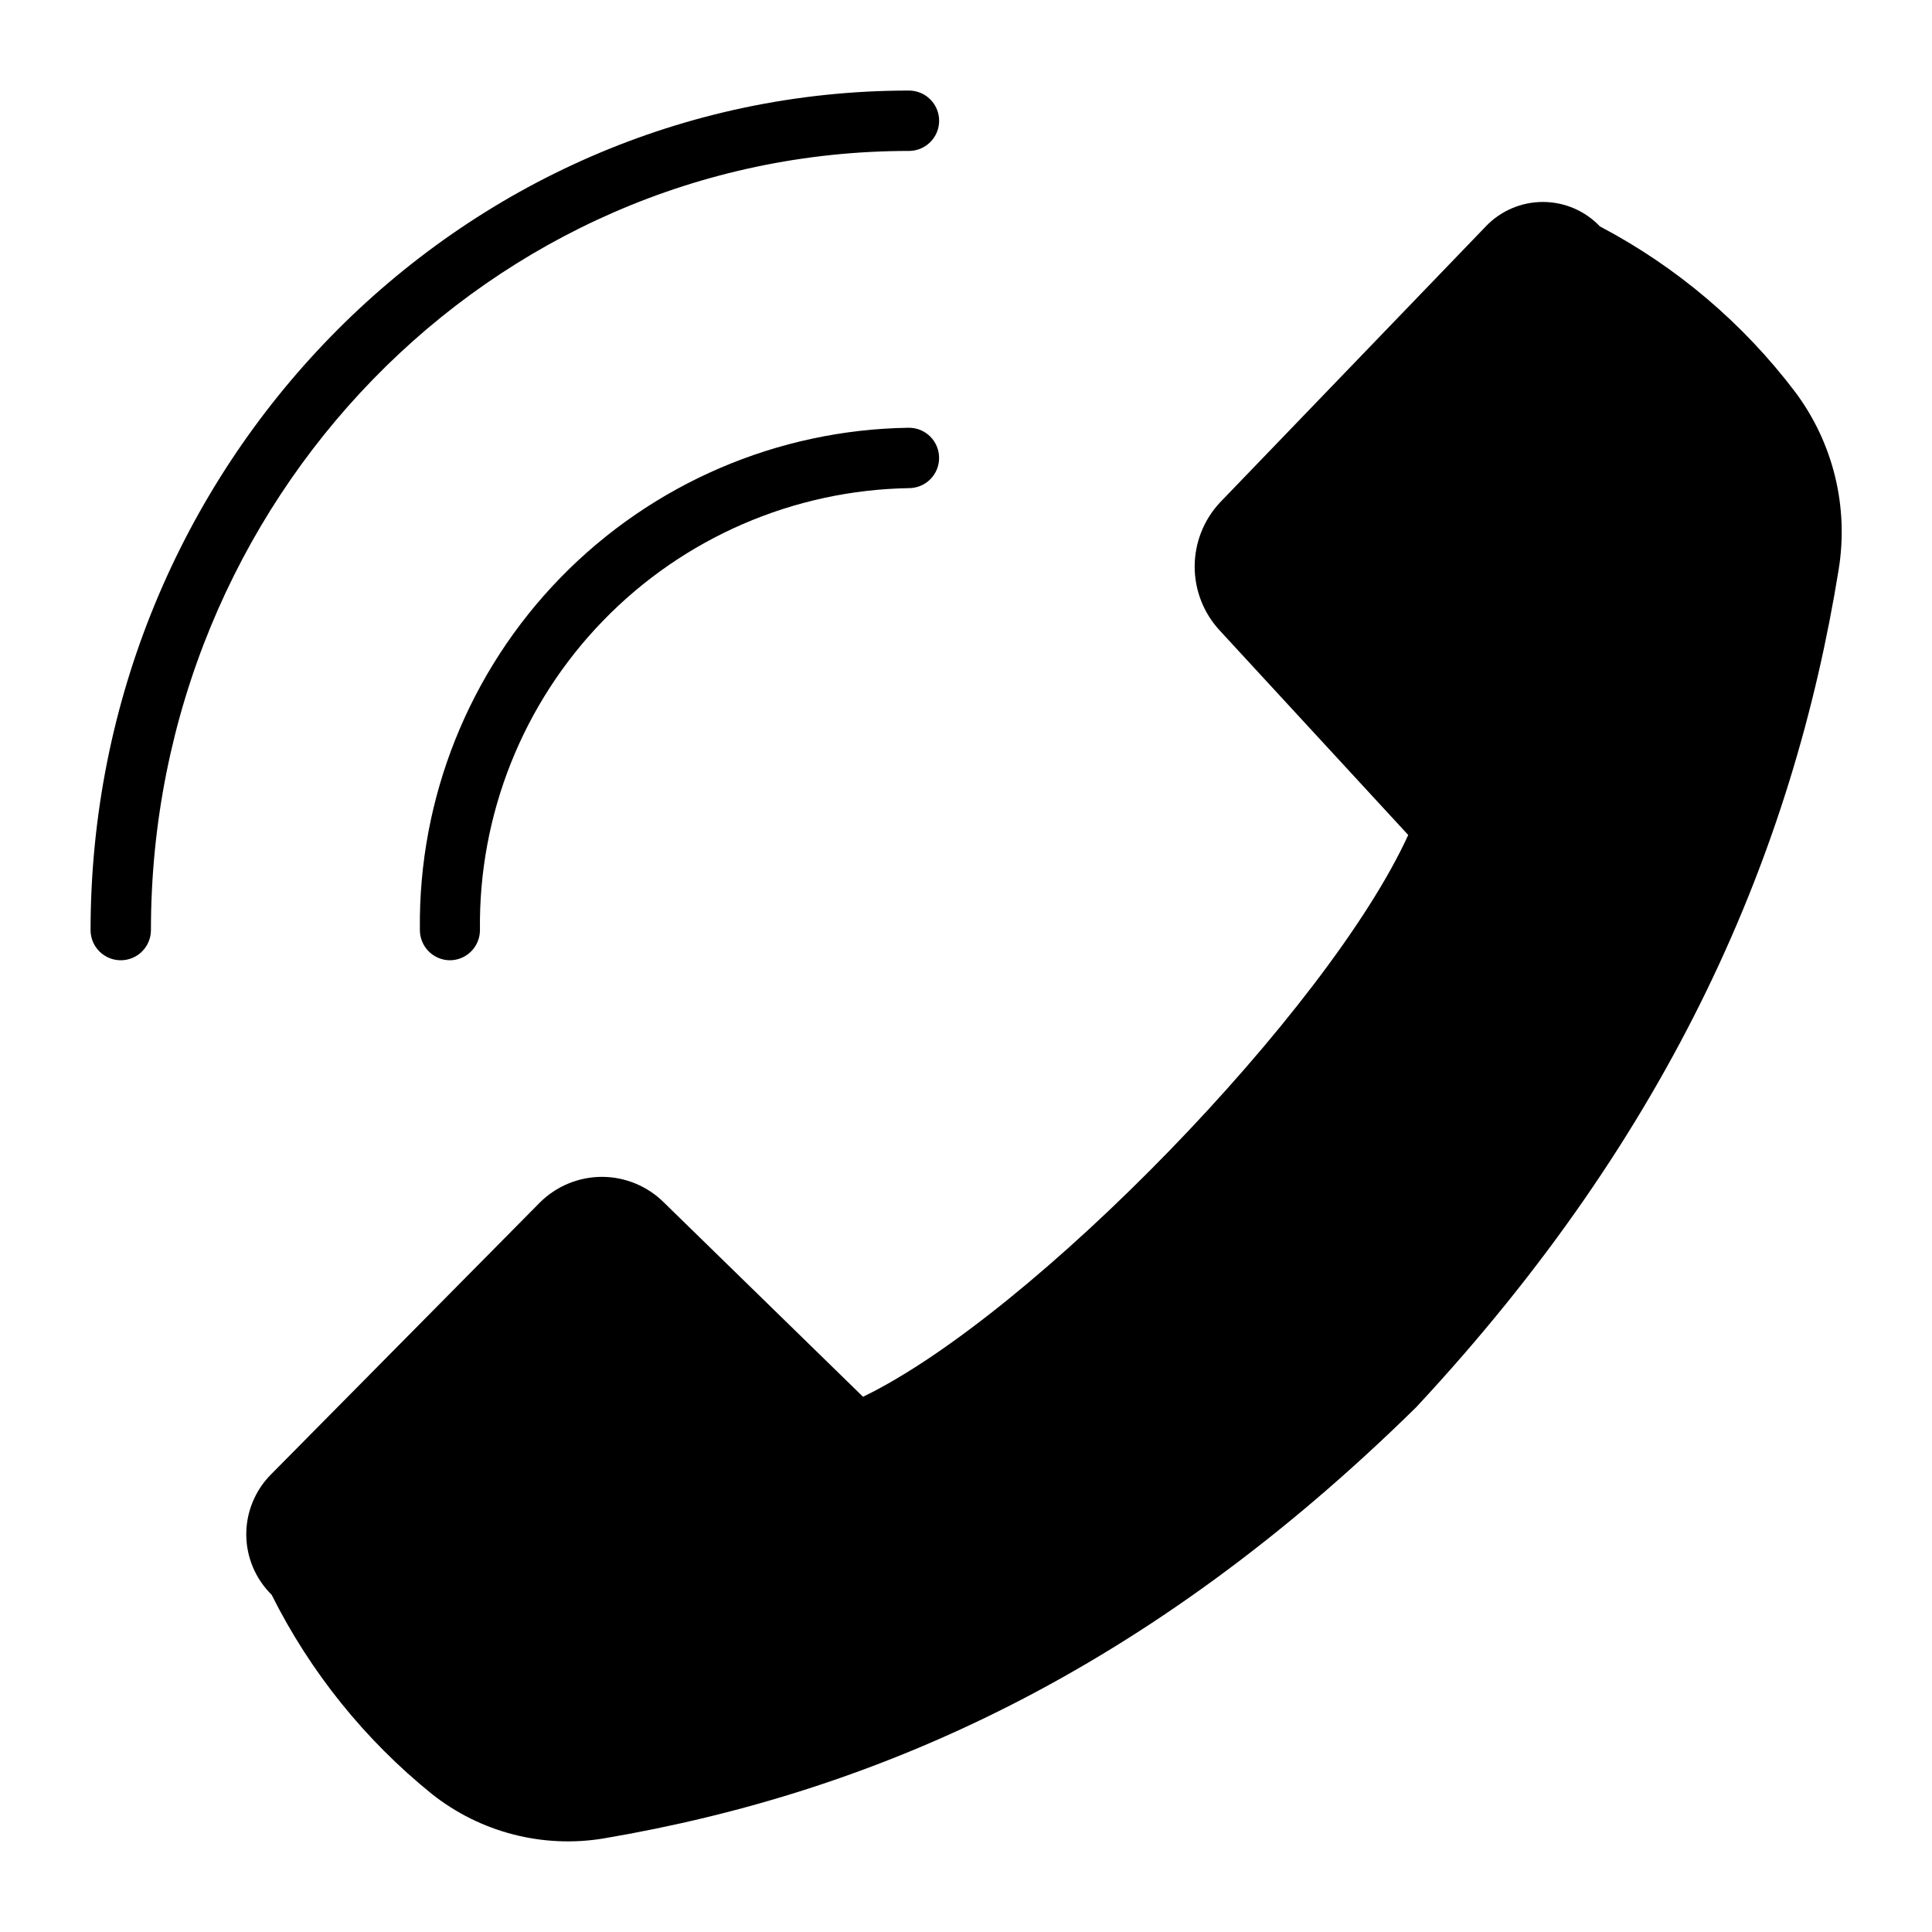 <svg width="64" height="64" viewBox="0 0 64 64" fill="none" xmlns="http://www.w3.org/2000/svg">
<path d="M4 31.81C4.265 31.81 4.52 31.705 4.707 31.517C4.895 31.33 5 31.075 5 30.81C5 16.57 16.25 5 30.11 5C30.375 5 30.63 4.895 30.817 4.707C31.005 4.52 31.11 4.265 31.11 4C31.11 3.735 31.005 3.48 30.817 3.293C30.63 3.105 30.375 3 30.11 3C15.16 3 3 15.48 3 30.83C3.005 31.092 3.113 31.341 3.3 31.524C3.487 31.707 3.738 31.81 4 31.81Z" fill="black"/>
<path d="M14.899 31.81C15.165 31.81 15.419 31.705 15.607 31.517C15.794 31.33 15.899 31.075 15.899 30.81C15.851 26.987 17.319 23.3 19.982 20.557C22.645 17.813 26.287 16.236 30.109 16.17C30.375 16.17 30.629 16.065 30.817 15.877C31.004 15.69 31.109 15.435 31.109 15.17C31.109 14.905 31.004 14.65 30.817 14.463C30.629 14.275 30.375 14.17 30.109 14.17C25.759 14.231 21.61 16.015 18.573 19.13C15.536 22.246 13.859 26.439 13.909 30.79C13.907 30.922 13.93 31.053 13.979 31.177C14.027 31.299 14.1 31.412 14.192 31.506C14.284 31.601 14.394 31.677 14.515 31.729C14.637 31.781 14.767 31.809 14.899 31.81ZM8.999 52.83C10.276 55.385 12.087 57.636 14.309 59.43C15.103 60.059 16.019 60.514 16.999 60.767C17.979 61.021 19.001 61.066 19.999 60.9C29.069 59.36 37.999 55.38 46.909 46.62C55.419 37.49 59.409 28.17 60.909 18.86C61.075 17.837 61.034 16.792 60.789 15.785C60.543 14.778 60.098 13.831 59.479 13C57.75 10.713 55.537 8.835 52.999 7.5C52.756 7.244 52.462 7.04 52.138 6.901C51.813 6.762 51.463 6.69 51.109 6.69C50.756 6.69 50.406 6.762 50.081 6.901C49.756 7.04 49.463 7.244 49.219 7.5L40.409 16.65C39.873 17.226 39.575 17.983 39.575 18.77C39.575 19.557 39.873 20.314 40.409 20.89L46.649 27.66C43.999 33.47 34.209 43.55 28.589 46.27L21.999 39.84C21.729 39.569 21.408 39.354 21.055 39.208C20.701 39.061 20.322 38.985 19.939 38.985C19.557 38.985 19.178 39.061 18.824 39.208C18.471 39.354 18.15 39.569 17.879 39.84L8.979 48.84C8.717 49.102 8.51 49.414 8.369 49.758C8.228 50.101 8.156 50.468 8.158 50.839C8.16 51.21 8.235 51.577 8.38 51.919C8.524 52.26 8.735 52.57 8.999 52.83Z" fill="black"/>
</svg>
